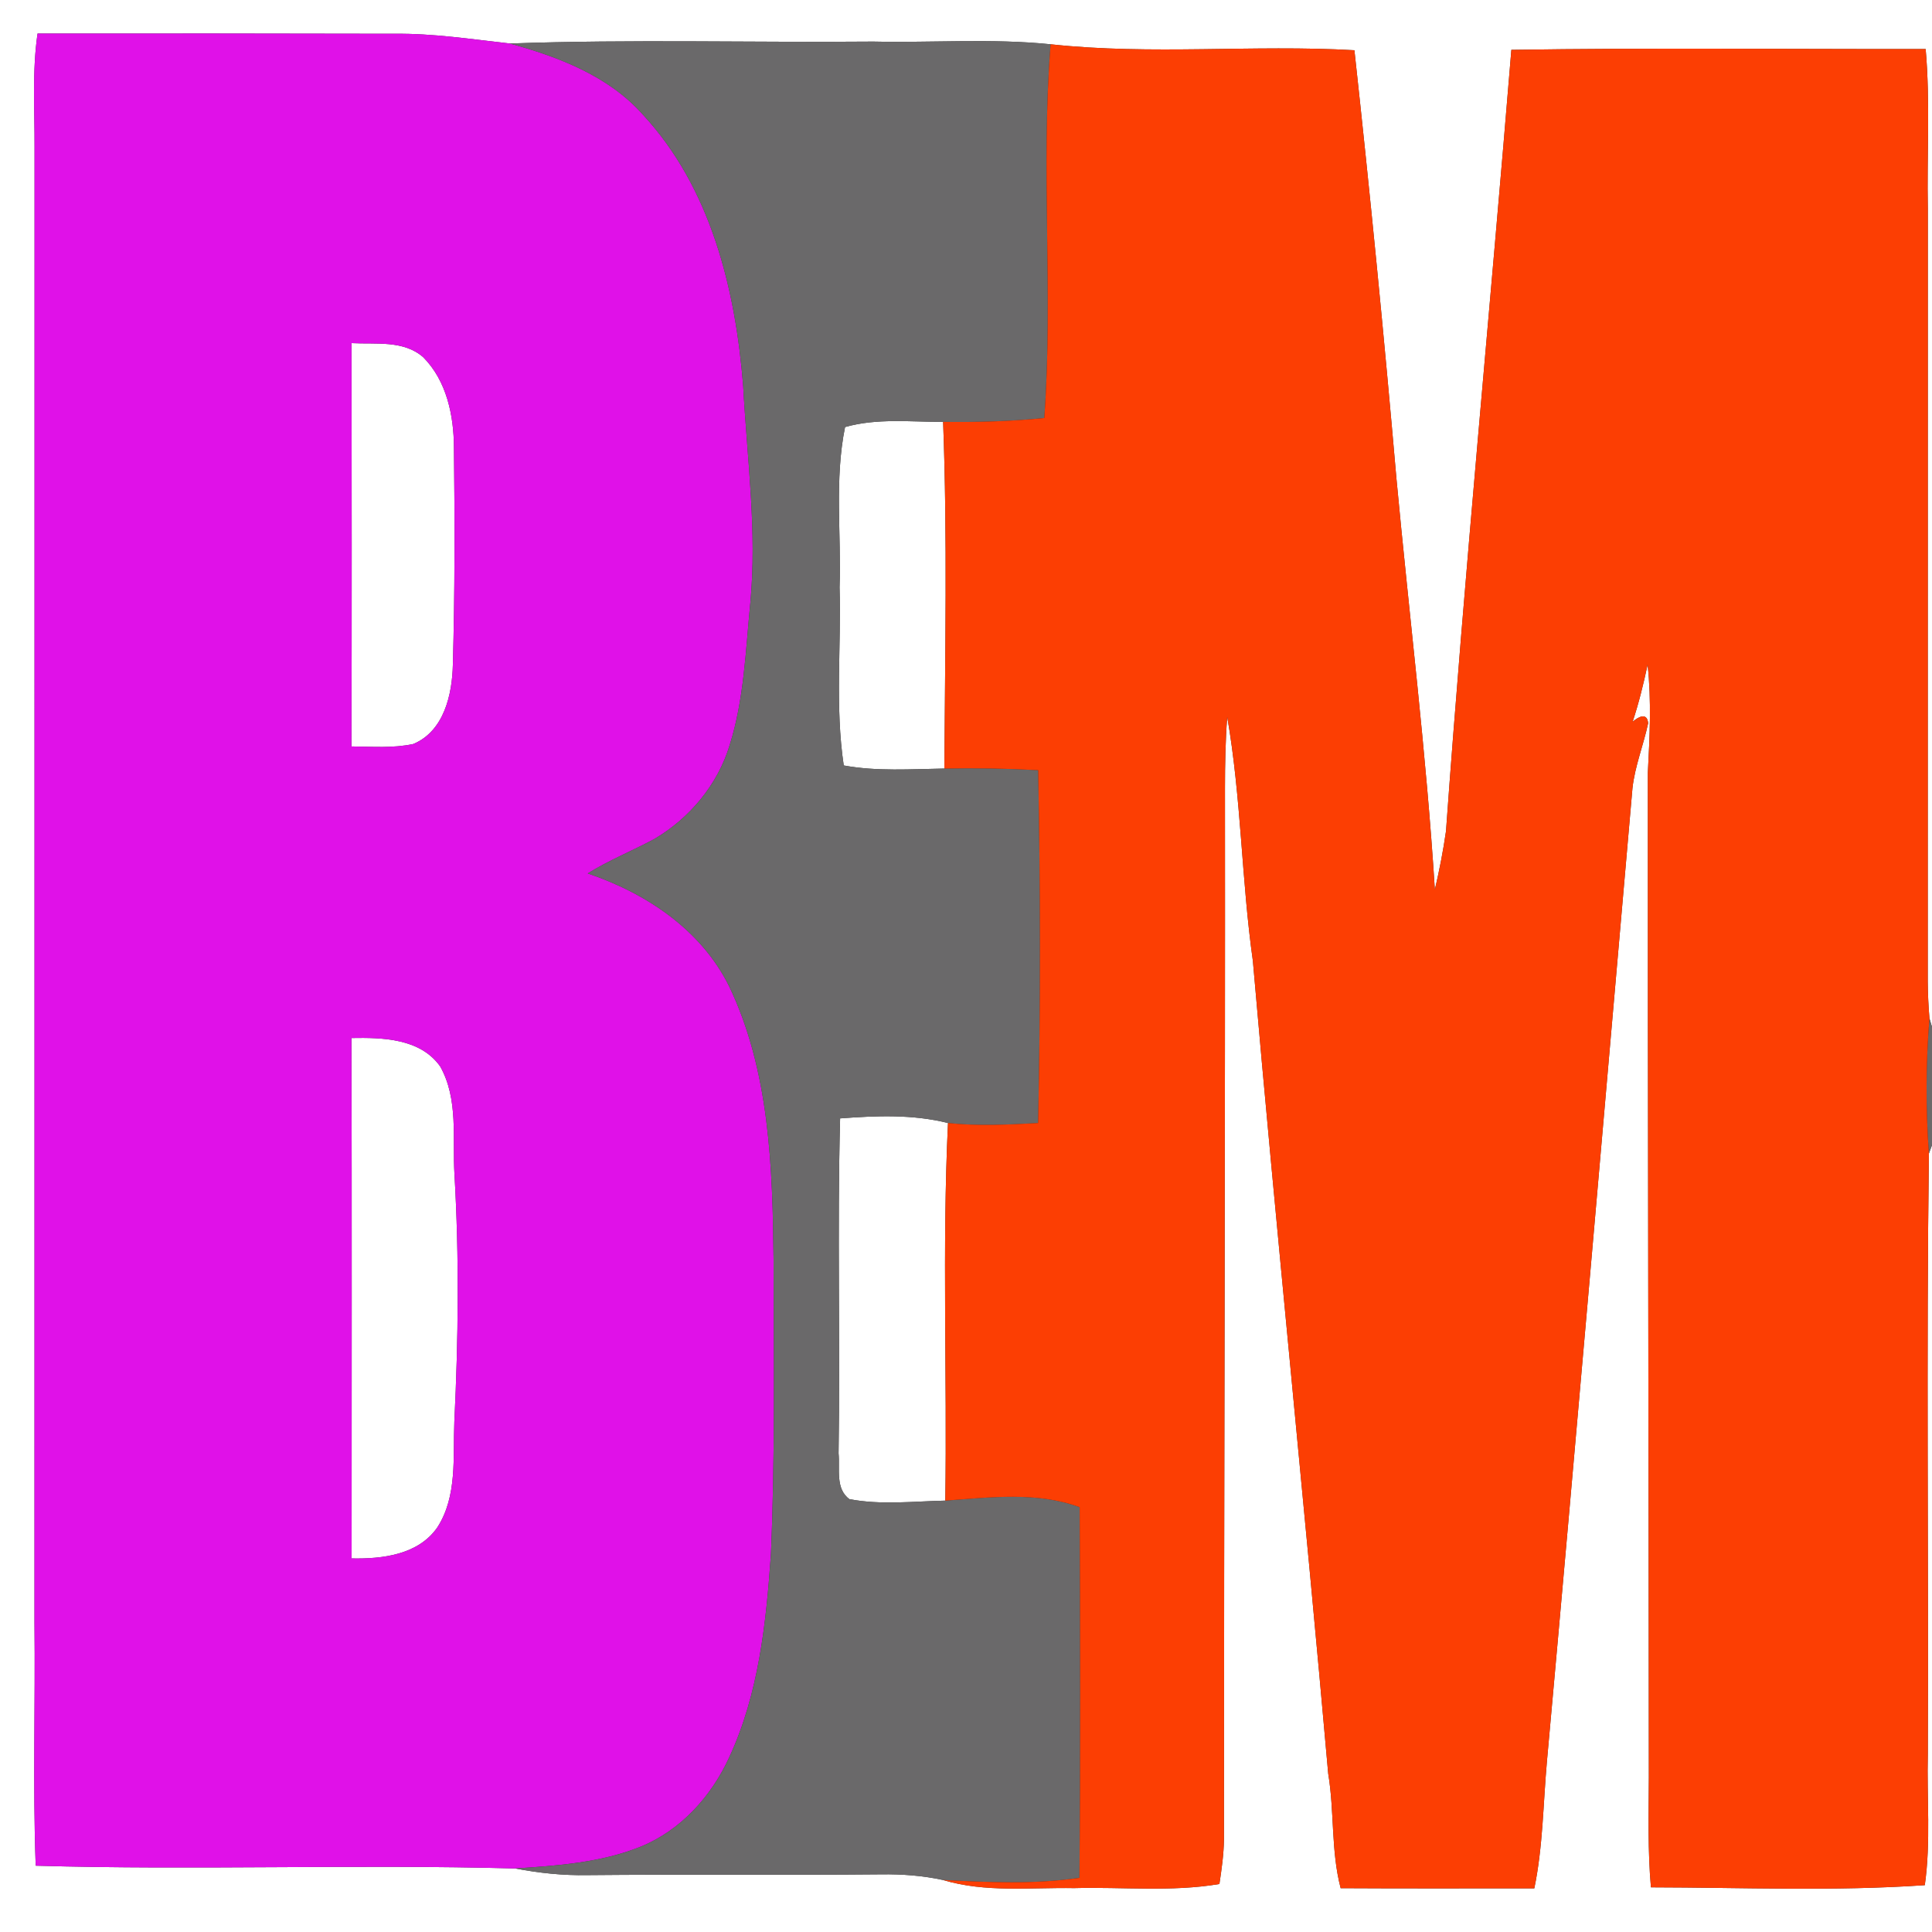 <?xml version="1.0" encoding="UTF-8" ?>
<!DOCTYPE svg PUBLIC "-//W3C//DTD SVG 1.1//EN" "http://www.w3.org/Graphics/SVG/1.1/DTD/svg11.dtd">
<svg width="250pt" height="250pt" viewBox="0 0 250 250" version="1.1" xmlns="http://www.w3.org/2000/svg">
<rect x="0" y="0" width="250" height="250" fill="#333333" stroke="none"/>
<g id="#ffffffff">
<path fill="#ffffff" opacity="1.00" d=" M 0.00 0.00 L 250.00 0.00 L 250.00 132.88 L 249.67 131.78 C 249.54 130.20 249.46 128.61 249.45 127.02 C 249.46 93.68 249.46 60.34 249.46 27.00 C 249.33 20.12 249.78 13.22 249.18 6.35 C 231.31 6.37 213.44 6.17 195.57 6.45 C 192.81 40.16 189.54 73.83 187.11 107.56 C 186.75 110.10 186.25 112.62 185.67 115.12 C 184.56 97.34 182.35 79.67 180.70 61.94 C 179.10 43.44 177.28 24.96 175.26 6.50 C 162.17 5.75 149.00 7.15 135.95 5.73 C 128.33 4.95 120.65 5.55 113.00 5.38 C 97.33 5.52 81.64 5.07 65.98 5.63 C 61.00 5.07 56.04 4.31 51.02 4.37 C 35.64 4.33 20.25 4.33 4.86 4.34 C 4.15 9.20 4.49 14.11 4.47 19.00 C 4.46 82.66 4.47 146.33 4.46 210.00 C 4.58 220.47 4.23 230.95 4.62 241.42 C 25.29 242.02 46.00 241.21 66.67 241.78 C 69.74 242.37 72.87 242.70 76.00 242.64 C 88.67 242.52 101.35 242.66 114.02 242.54 C 116.70 242.50 119.39 242.70 122.02 243.27 C 127.53 244.93 133.33 244.22 139.00 244.32 C 145.26 244.15 151.57 244.84 157.79 243.79 C 158.08 241.88 158.35 239.97 158.38 238.04 C 158.38 192.70 158.55 147.35 158.51 102.00 C 158.51 98.92 158.57 95.84 158.80 92.76 C 160.62 103.18 160.64 113.85 162.12 124.33 C 165.16 159.41 168.78 194.43 171.87 229.51 C 172.69 234.42 172.21 239.48 173.48 244.33 C 181.83 244.38 190.19 244.35 198.54 244.35 C 199.66 238.95 199.68 233.42 200.17 227.94 C 203.97 185.97 207.57 143.98 211.24 101.99 C 211.56 99.11 212.67 96.41 213.27 93.58 C 213.13 92.11 211.95 92.79 211.26 93.40 C 212.06 90.98 212.67 88.50 213.20 86.01 C 213.71 90.67 213.47 95.34 213.23 100.00 C 213.21 143.33 213.34 186.67 213.36 230.00 C 213.34 234.74 213.21 239.49 213.63 244.22 C 225.44 244.24 237.29 244.75 249.07 243.94 C 249.86 238.33 249.32 232.65 249.46 227.00 C 249.56 201.09 249.26 175.17 249.60 149.26 L 250.00 148.18 L 250.00 250.00 L 0.00 250.00 L 0.00 0.00 Z" />
<path fill="#ffffff" opacity="1.00" d=" M 45.49 44.40 C 48.61 44.57 52.23 43.99 54.77 46.23 C 57.80 49.28 58.73 53.79 58.74 57.95 C 58.85 67.31 58.86 76.67 58.60 86.02 C 58.51 89.90 57.45 94.60 53.49 96.27 C 50.86 96.84 48.15 96.61 45.48 96.59 C 45.53 79.19 45.51 61.80 45.49 44.40 Z" />
<path fill="#ffffff" opacity="1.00" d=" M 109.35 55.26 C 113.48 54.09 117.80 54.60 122.04 54.59 C 122.60 69.53 122.29 84.50 122.20 99.45 C 117.86 99.52 113.48 99.84 109.18 99.05 C 108.04 91.42 108.87 83.68 108.64 76.00 C 108.88 69.09 107.96 62.09 109.35 55.26 Z" />
<path fill="#ffffff" opacity="1.00" d=" M 45.48 134.32 C 49.51 134.25 54.36 134.36 56.95 137.98 C 59.36 142.24 58.52 147.34 58.81 152.02 C 59.43 162.66 59.31 173.34 58.79 183.98 C 58.60 188.56 59.20 193.62 56.58 197.66 C 54.11 201.20 49.47 201.74 45.50 201.66 C 45.50 179.22 45.54 156.77 45.48 134.32 Z" />
<path fill="#ffffff" opacity="1.00" d=" M 108.71 144.72 C 113.37 144.37 118.10 144.17 122.67 145.32 C 121.90 161.59 122.57 177.90 122.32 194.18 C 118.19 194.27 113.99 194.77 109.92 193.99 C 108.05 192.64 108.71 190.03 108.51 188.07 C 108.74 173.62 108.33 159.16 108.71 144.72 Z" />
</g>
<g id="#e011e8ff">
<path fill="#e011e8" opacity="1.00" d=" M 4.86 4.34 C 20.25 4.33 35.64 4.33 51.02 4.37 C 56.04 4.31 61.00 5.07 65.98 5.63 C 72.27 7.36 78.73 9.81 83.17 14.81 C 91.98 24.28 95.18 37.43 96.17 49.98 C 96.67 59.33 97.98 68.67 97.09 78.04 C 96.48 84.19 96.29 90.48 94.42 96.42 C 92.87 101.54 89.22 105.91 84.63 108.59 C 81.79 110.11 78.79 111.32 76.05 113.02 C 83.60 115.57 90.73 120.30 94.35 127.62 C 99.60 138.59 99.97 151.06 100.10 163.01 C 100.13 175.70 100.30 188.40 99.76 201.08 C 99.14 210.02 98.18 219.18 94.36 227.40 C 92.06 232.44 88.09 236.85 82.90 238.96 C 77.76 241.03 72.14 241.42 66.67 241.78 C 46.00 241.21 25.29 242.02 4.62 241.42 C 4.23 230.95 4.58 220.47 4.46 210.00 C 4.47 146.33 4.46 82.66 4.47 19.00 C 4.49 14.11 4.15 9.20 4.86 4.34 M 45.49 44.40 C 45.51 61.80 45.53 79.19 45.48 96.59 C 48.15 96.61 50.86 96.84 53.49 96.27 C 57.45 94.60 58.51 89.90 58.60 86.02 C 58.86 76.67 58.85 67.31 58.74 57.95 C 58.73 53.79 57.80 49.28 54.77 46.23 C 52.23 43.99 48.61 44.57 45.49 44.40 M 45.48 134.32 C 45.54 156.77 45.50 179.22 45.50 201.66 C 49.47 201.74 54.11 201.20 56.58 197.66 C 59.20 193.62 58.60 188.56 58.79 183.98 C 59.31 173.34 59.43 162.66 58.81 152.02 C 58.52 147.34 59.36 142.24 56.95 137.98 C 54.36 134.36 49.51 134.25 45.48 134.32 Z" />
</g>
<g id="#6a696aff">
<path fill="#6a696a" opacity="1.00" d=" M 65.98 5.63 C 81.64 5.07 97.33 5.52 113.00 5.38 C 120.65 5.55 128.33 4.95 135.95 5.73 C 134.65 21.81 136.31 38.01 135.13 54.09 C 130.78 54.53 126.41 54.65 122.04 54.59 C 117.80 54.60 113.48 54.09 109.35 55.26 C 107.96 62.09 108.88 69.09 108.64 76.00 C 108.87 83.68 108.04 91.42 109.18 99.05 C 113.48 99.84 117.86 99.52 122.20 99.45 C 126.25 99.37 130.30 99.44 134.34 99.66 C 134.63 114.87 134.66 130.11 134.33 145.32 C 130.45 145.53 126.55 145.73 122.67 145.32 C 118.10 144.17 113.37 144.37 108.71 144.72 C 108.33 159.16 108.74 173.62 108.51 188.07 C 108.71 190.03 108.05 192.64 109.92 193.99 C 113.99 194.77 118.19 194.27 122.32 194.18 C 128.11 193.77 134.12 192.98 139.71 195.03 C 139.77 211.02 139.82 227.01 139.68 242.99 C 133.83 243.85 127.90 243.57 122.02 243.27 C 119.39 242.70 116.70 242.50 114.02 242.54 C 101.35 242.66 88.67 242.52 76.00 242.64 C 72.87 242.70 69.74 242.37 66.67 241.78 C 72.14 241.42 77.76 241.03 82.90 238.96 C 88.09 236.85 92.06 232.44 94.36 227.40 C 98.18 219.18 99.14 210.02 99.76 201.08 C 100.30 188.40 100.13 175.70 100.10 163.01 C 99.97 151.06 99.60 138.59 94.35 127.62 C 90.73 120.30 83.60 115.57 76.05 113.02 C 78.79 111.32 81.79 110.11 84.63 108.59 C 89.22 105.91 92.87 101.54 94.42 96.42 C 96.29 90.48 96.48 84.19 97.09 78.04 C 97.98 68.67 96.67 59.33 96.17 49.98 C 95.18 37.43 91.98 24.28 83.17 14.81 C 78.73 9.81 72.27 7.36 65.98 5.63 Z" />
<path fill="#6a696a" opacity="1.00" d=" M 249.67 131.78 L 250.00 132.88 L 250.00 148.18 L 249.60 149.26 C 249.18 143.44 249.20 137.60 249.67 131.78 Z" />
</g>
<g id="#fc3e03ff">
<path fill="#fc3e03" opacity="1.00" d=" M 135.13 54.09 C 136.31 38.01 134.65 21.81 135.95 5.73 C 149.00 7.15 162.17 5.75 175.26 6.50 C 177.28 24.96 179.10 43.44 180.70 61.94 C 182.35 79.67 184.56 97.34 185.67 115.12 C 186.25 112.62 186.75 110.10 187.11 107.56 C 189.54 73.83 192.81 40.16 195.57 6.45 C 213.44 6.17 231.31 6.37 249.18 6.35 C 249.78 13.22 249.33 20.12 249.46 27.00 C 249.46 60.34 249.46 93.68 249.45 127.02 C 249.46 128.61 249.54 130.20 249.67 131.78 C 249.20 137.60 249.18 143.44 249.60 149.26 C 249.26 175.17 249.56 201.09 249.46 227.00 C 249.32 232.65 249.86 238.33 249.07 243.94 C 237.29 244.75 225.44 244.24 213.63 244.22 C 213.21 239.49 213.34 234.74 213.36 230.00 C 213.34 186.67 213.21 143.33 213.23 100.00 C 213.47 95.34 213.71 90.67 213.20 86.01 C 212.67 88.50 212.06 90.98 211.26 93.40 C 211.95 92.79 213.13 92.11 213.27 93.58 C 212.67 96.41 211.56 99.11 211.24 101.99 C 207.57 143.98 203.97 185.97 200.17 227.94 C 199.68 233.42 199.66 238.95 198.54 244.35 C 190.19 244.35 181.83 244.38 173.48 244.33 C 172.21 239.48 172.69 234.42 171.87 229.51 C 168.78 194.43 165.16 159.41 162.12 124.33 C 160.64 113.85 160.62 103.18 158.80 92.76 C 158.57 95.84 158.51 98.92 158.51 102.00 C 158.55 147.35 158.38 192.70 158.38 238.04 C 158.35 239.97 158.08 241.88 157.79 243.79 C 151.57 244.84 145.26 244.15 139.00 244.32 C 133.33 244.22 127.53 244.93 122.02 243.27 C 127.90 243.57 133.83 243.85 139.68 242.99 C 139.82 227.01 139.77 211.02 139.71 195.03 C 134.12 192.98 128.11 193.77 122.32 194.18 C 122.57 177.90 121.90 161.59 122.67 145.32 C 126.55 145.73 130.45 145.53 134.33 145.32 C 134.66 130.11 134.63 114.87 134.34 99.66 C 130.30 99.44 126.25 99.37 122.20 99.45 C 122.29 84.50 122.60 69.53 122.04 54.59 C 126.41 54.65 130.78 54.53 135.13 54.09 Z" />
</g>
</svg>
